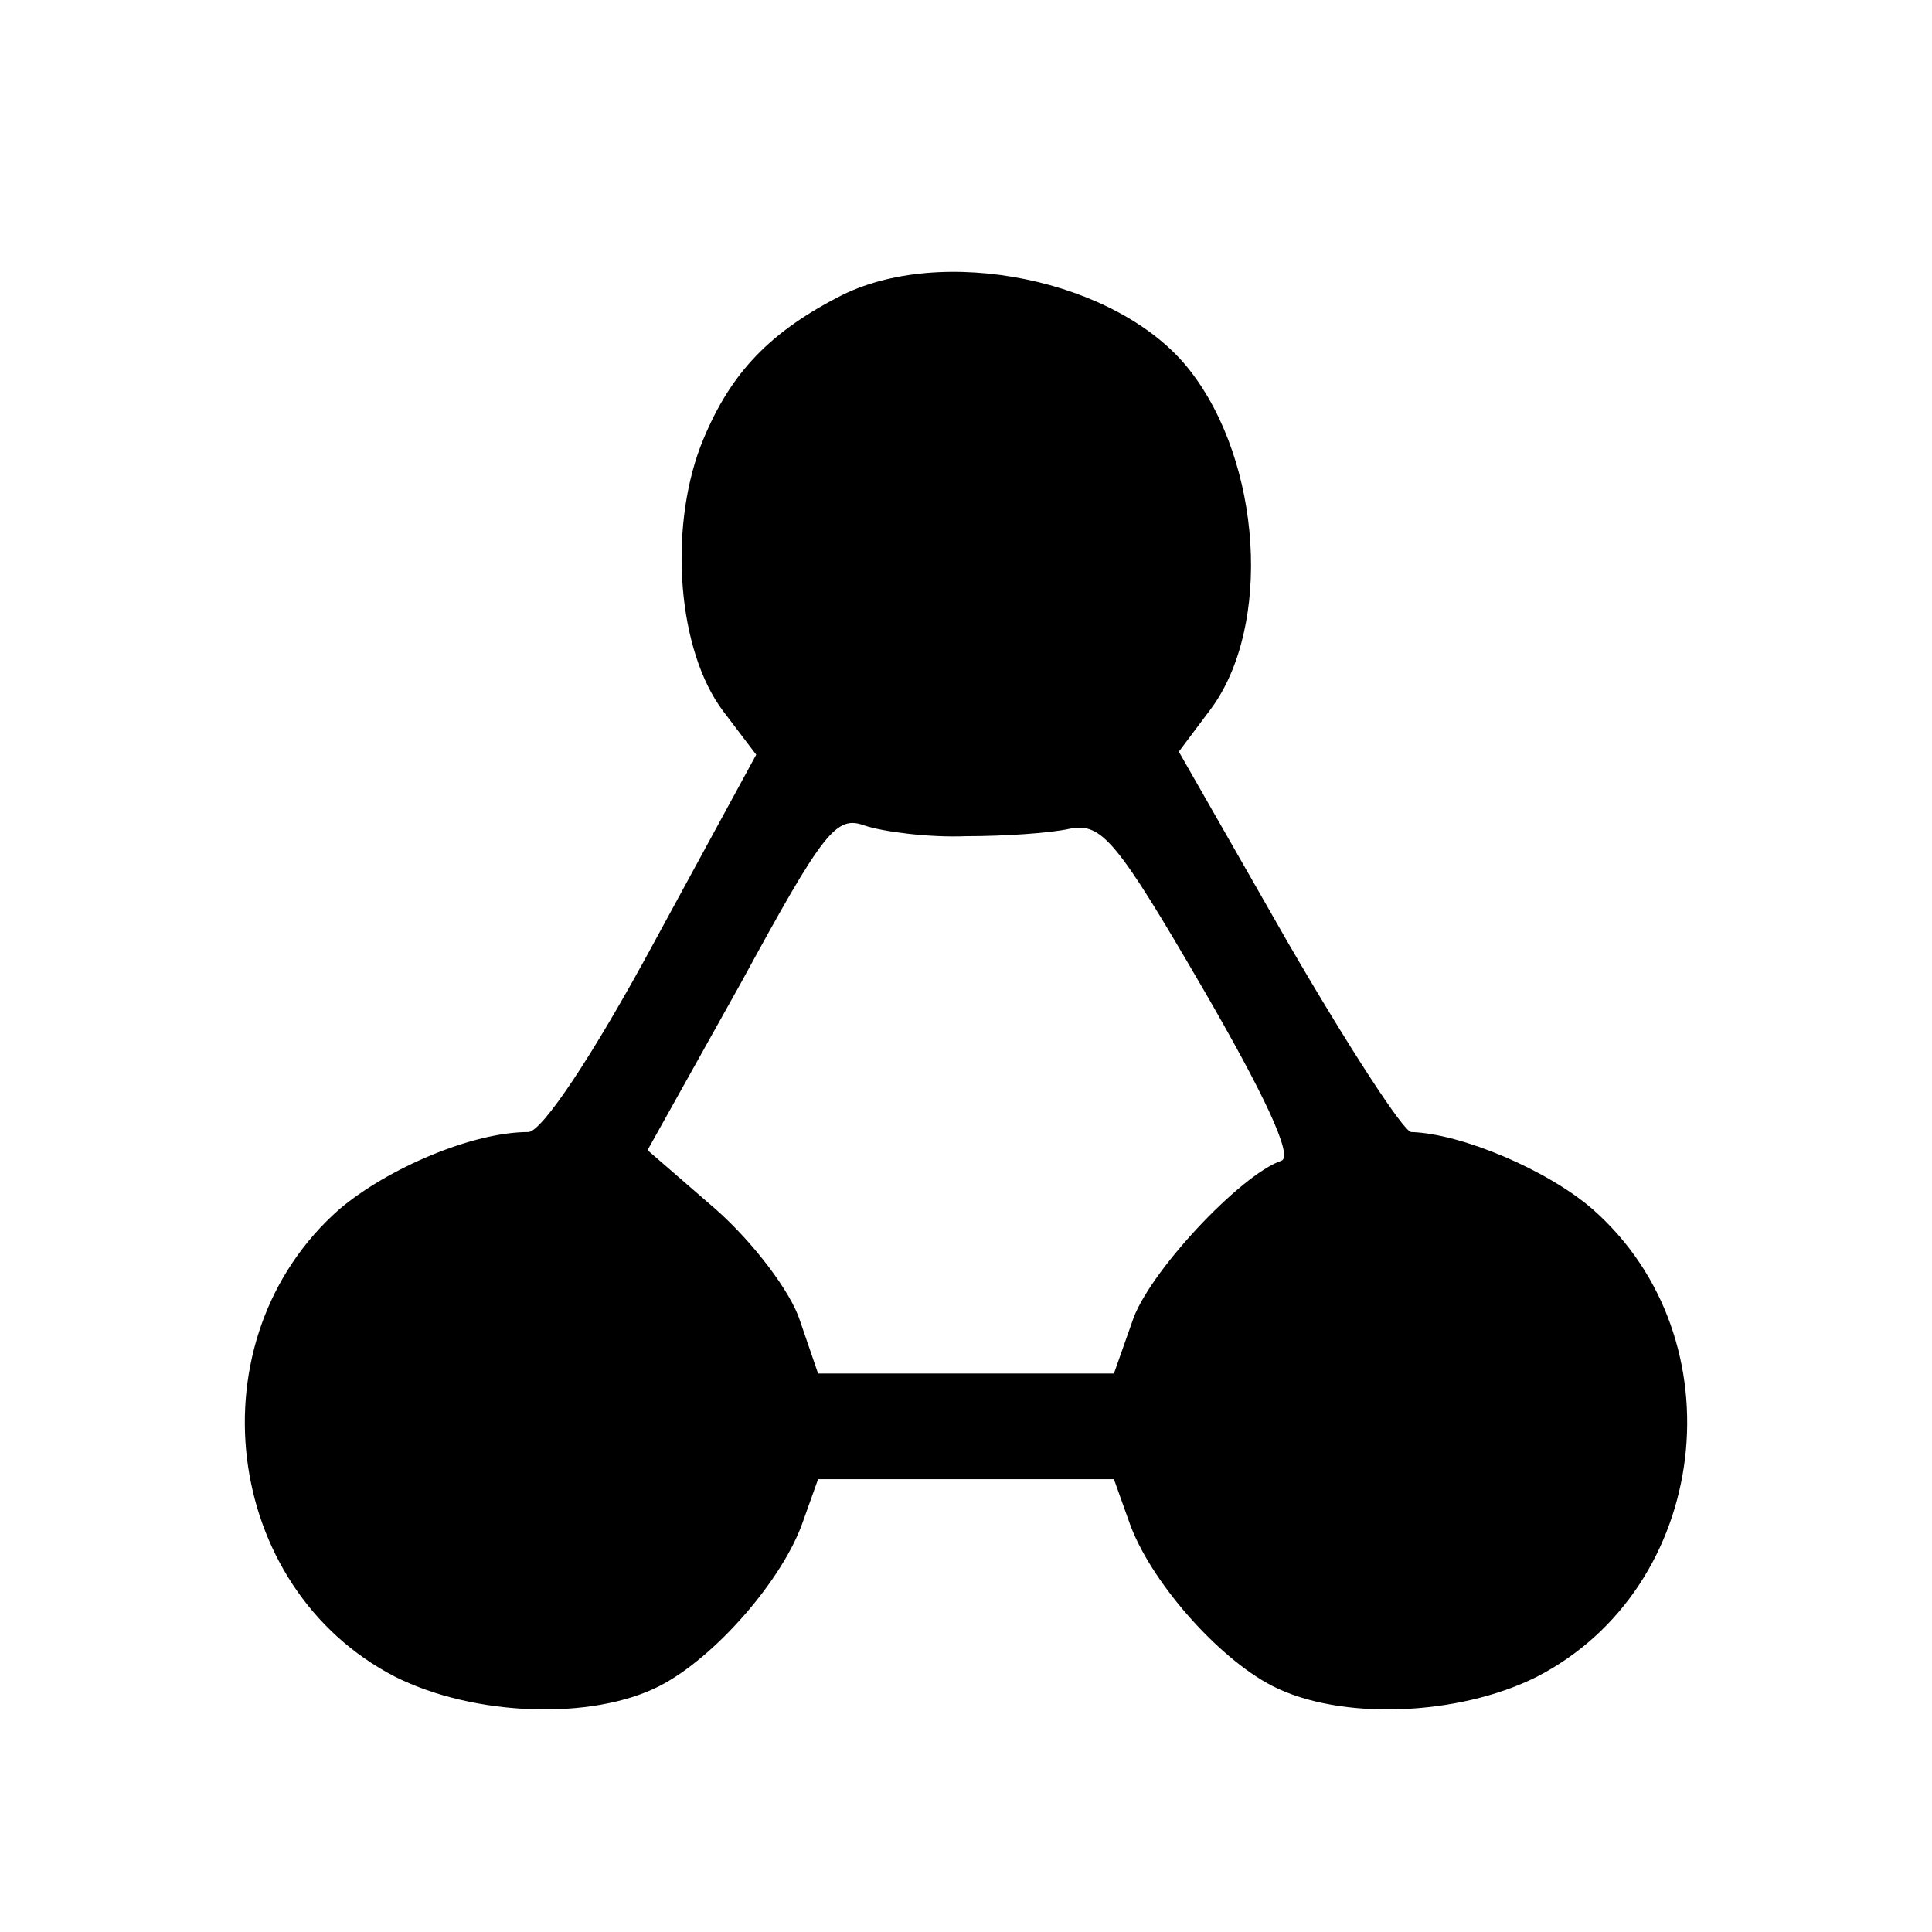 <?xml version="1.0" standalone="no"?>
<!DOCTYPE svg PUBLIC "-//W3C//DTD SVG 20010904//EN"
 "http://www.w3.org/TR/2001/REC-SVG-20010904/DTD/svg10.dtd">
<svg version="1.0" xmlns="http://www.w3.org/2000/svg"
 width="128pt" height="128pt" viewBox="0 0 128 128"
 preserveAspectRatio="xMidYMid meet">
<g transform="translate(0,128) scale(0.1,-0.1)"
fill="#000000" stroke="none">
<path d="M555 1083 c-48 -25 -73 -53 -91 -99 -21 -56 -15 -135 15 -175 l22
-29 -68 -125 c-40 -74 -74 -125 -83 -125 -37 0 -93 -24 -125 -51 -98 -86 -78
-251 37 -310 52 -26 130 -29 175 -6 37 19 82 71 95 109 l10 28 98 0 98 0 10
-28 c13 -38 58 -90 95 -109 45 -23 123 -20 175 6 115 59 135 224 37 310 -30
26 -87 50 -120 51 -5 0 -42 57 -82 126 l-72 126 21 28 c41 55 34 164 -14 225
-47 60 -165 84 -233 48z m85 -357 c25 0 56 2 69 5 21 4 31 -8 88 -106 40 -69
60 -111 52 -114 -27 -9 -89 -75 -99 -107 l-12 -34 -98 0 -98 0 -12 35 c-6 19
-31 52 -56 74 l-45 39 62 111 c55 101 63 111 82 104 12 -4 42 -8 67 -7z"/>
</g>
</svg>
